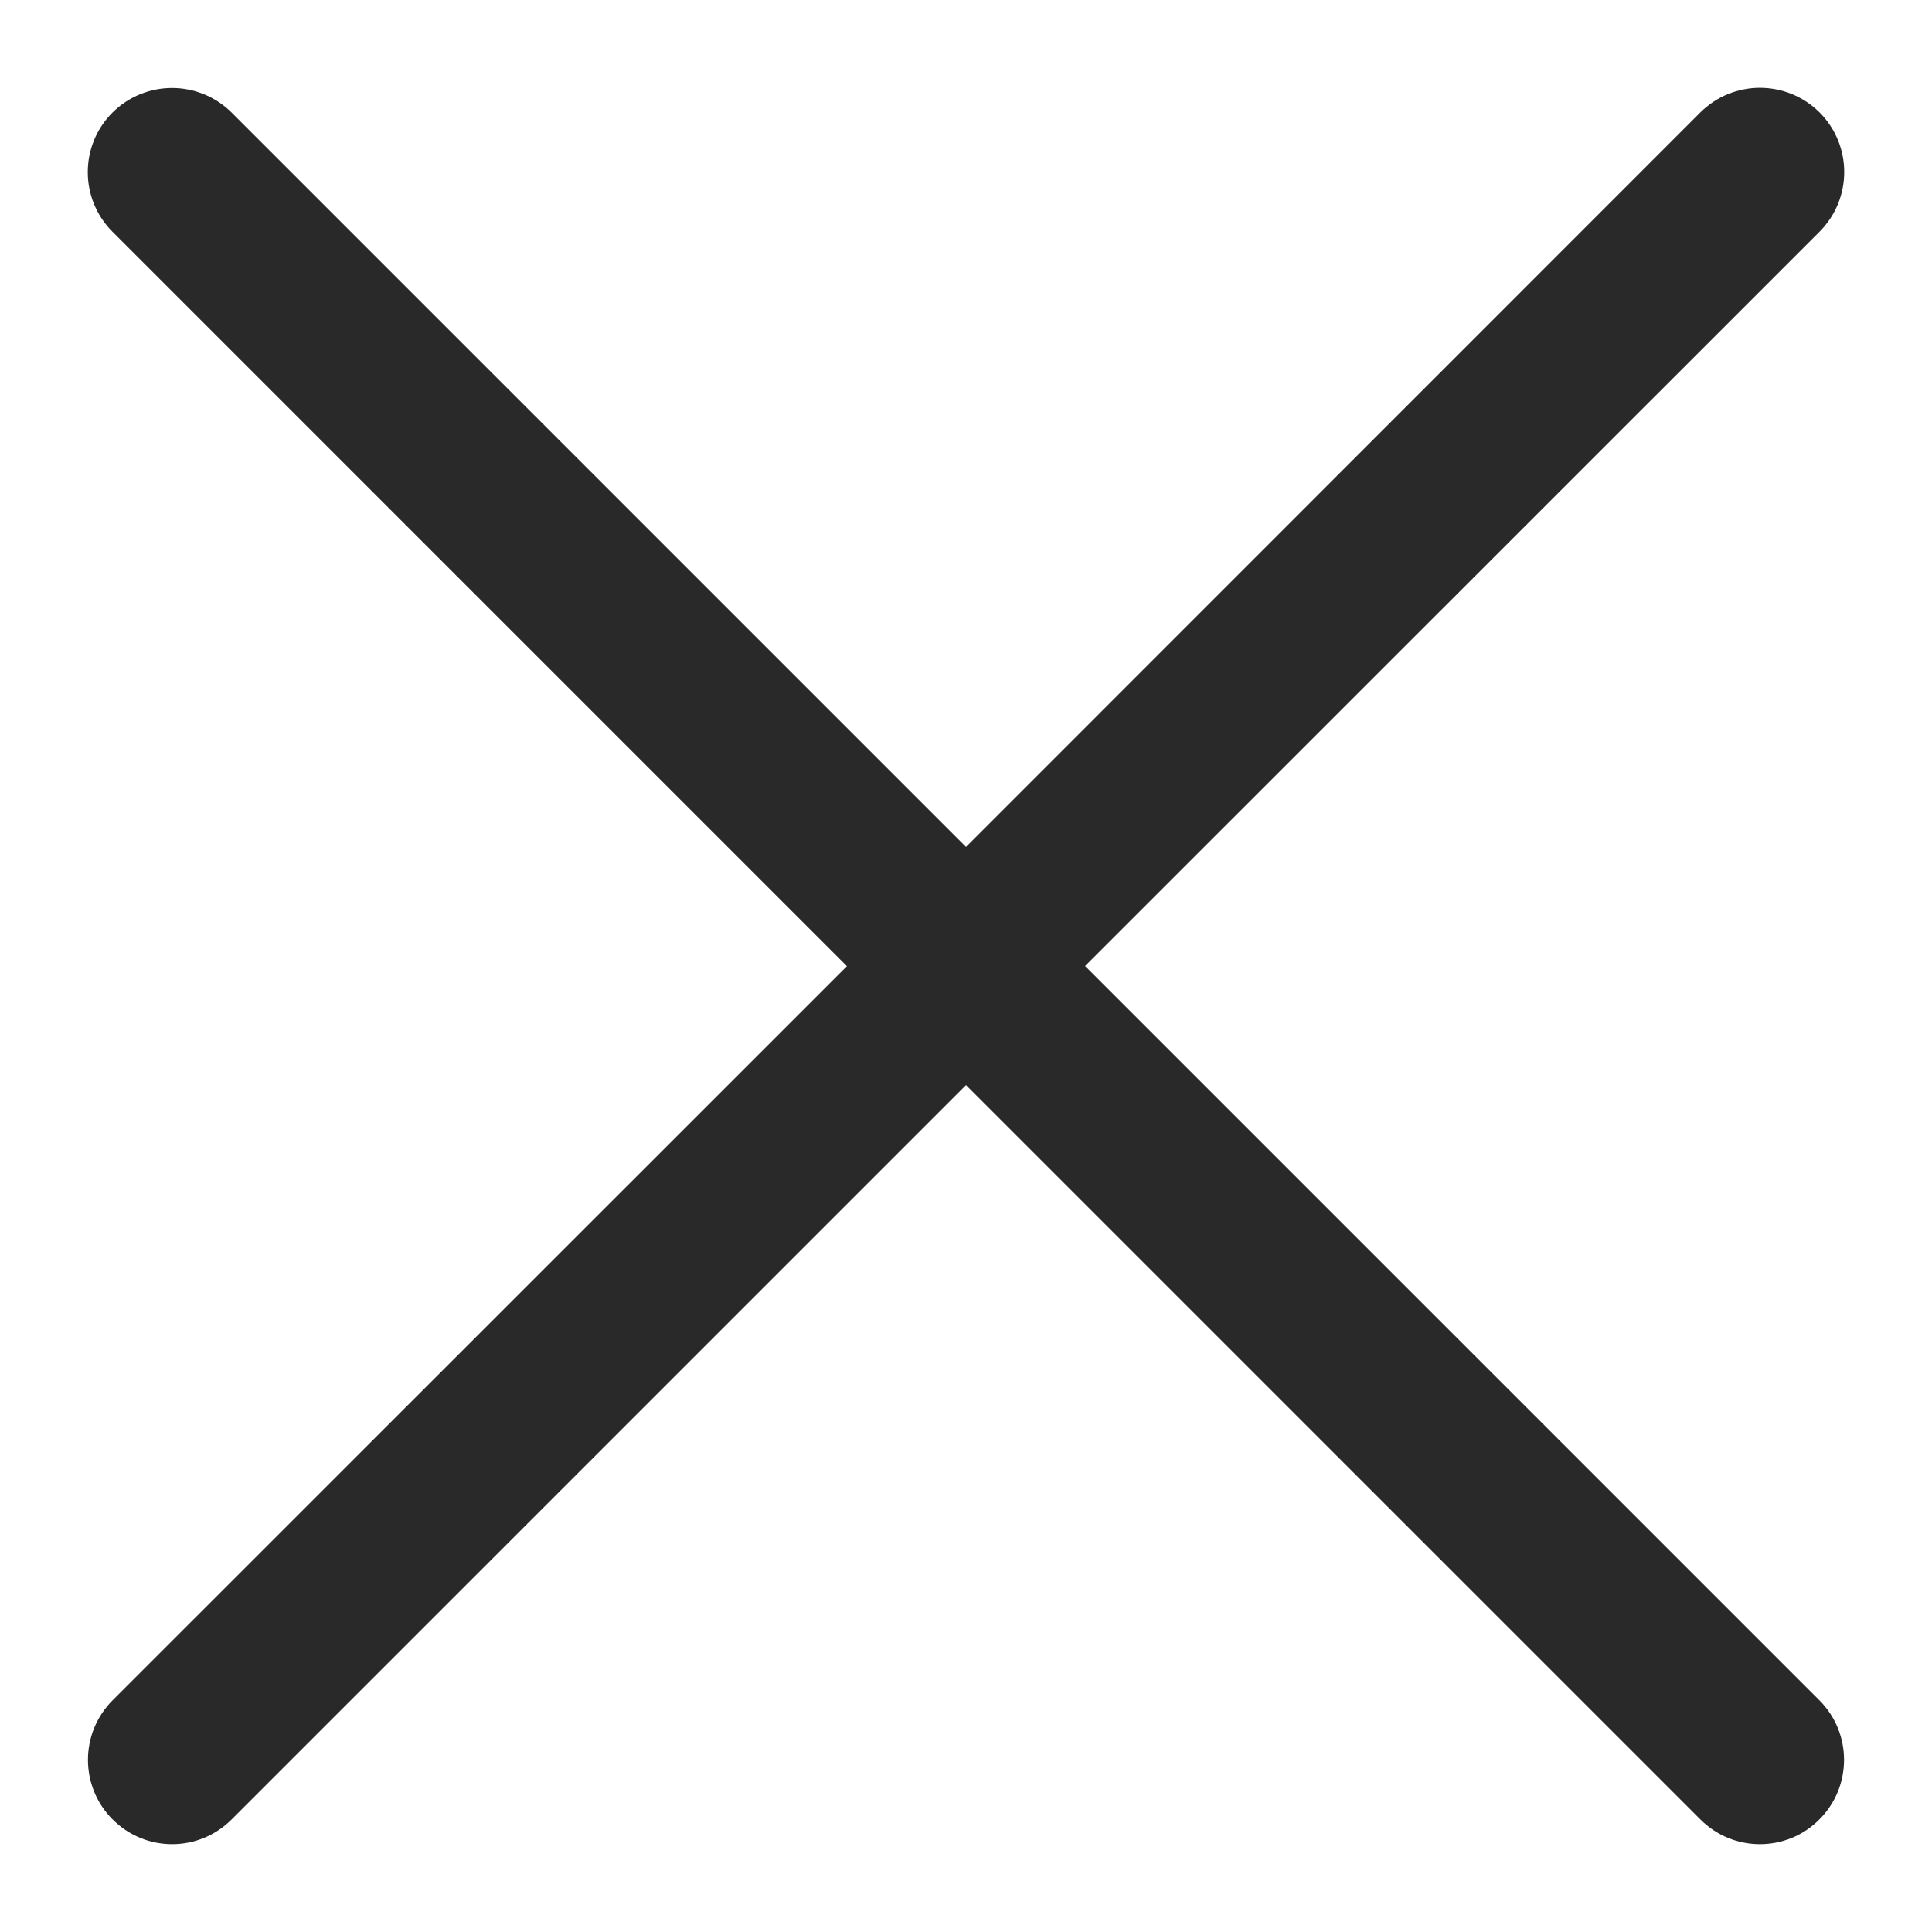 <svg width="10" height="10" viewBox="0 0 10 11" fill="none" xmlns="http://www.w3.org/2000/svg">
  <path fill-rule="evenodd" clip-rule="evenodd" d="M5.678 5.5L9.86 1.319C10.047 1.131 10.047 0.828 9.86 0.64C9.672 0.453 9.369 0.453 9.181 0.64L5 4.822L0.819 0.641C0.631 0.454 0.328 0.454 0.14 0.641C-0.047 0.828 -0.047 1.132 0.14 1.319L4.322 5.501L0.141 9.681C-0.046 9.868 -0.046 10.172 0.141 10.359C0.235 10.453 0.357 10.5 0.48 10.5C0.603 10.5 0.725 10.453 0.819 10.359L5 6.178L9.181 10.359C9.275 10.453 9.397 10.5 9.52 10.5C9.643 10.5 9.766 10.453 9.859 10.359C10.046 10.172 10.046 9.868 9.859 9.681L5.678 5.5Z" fill="#292929" />
</svg>